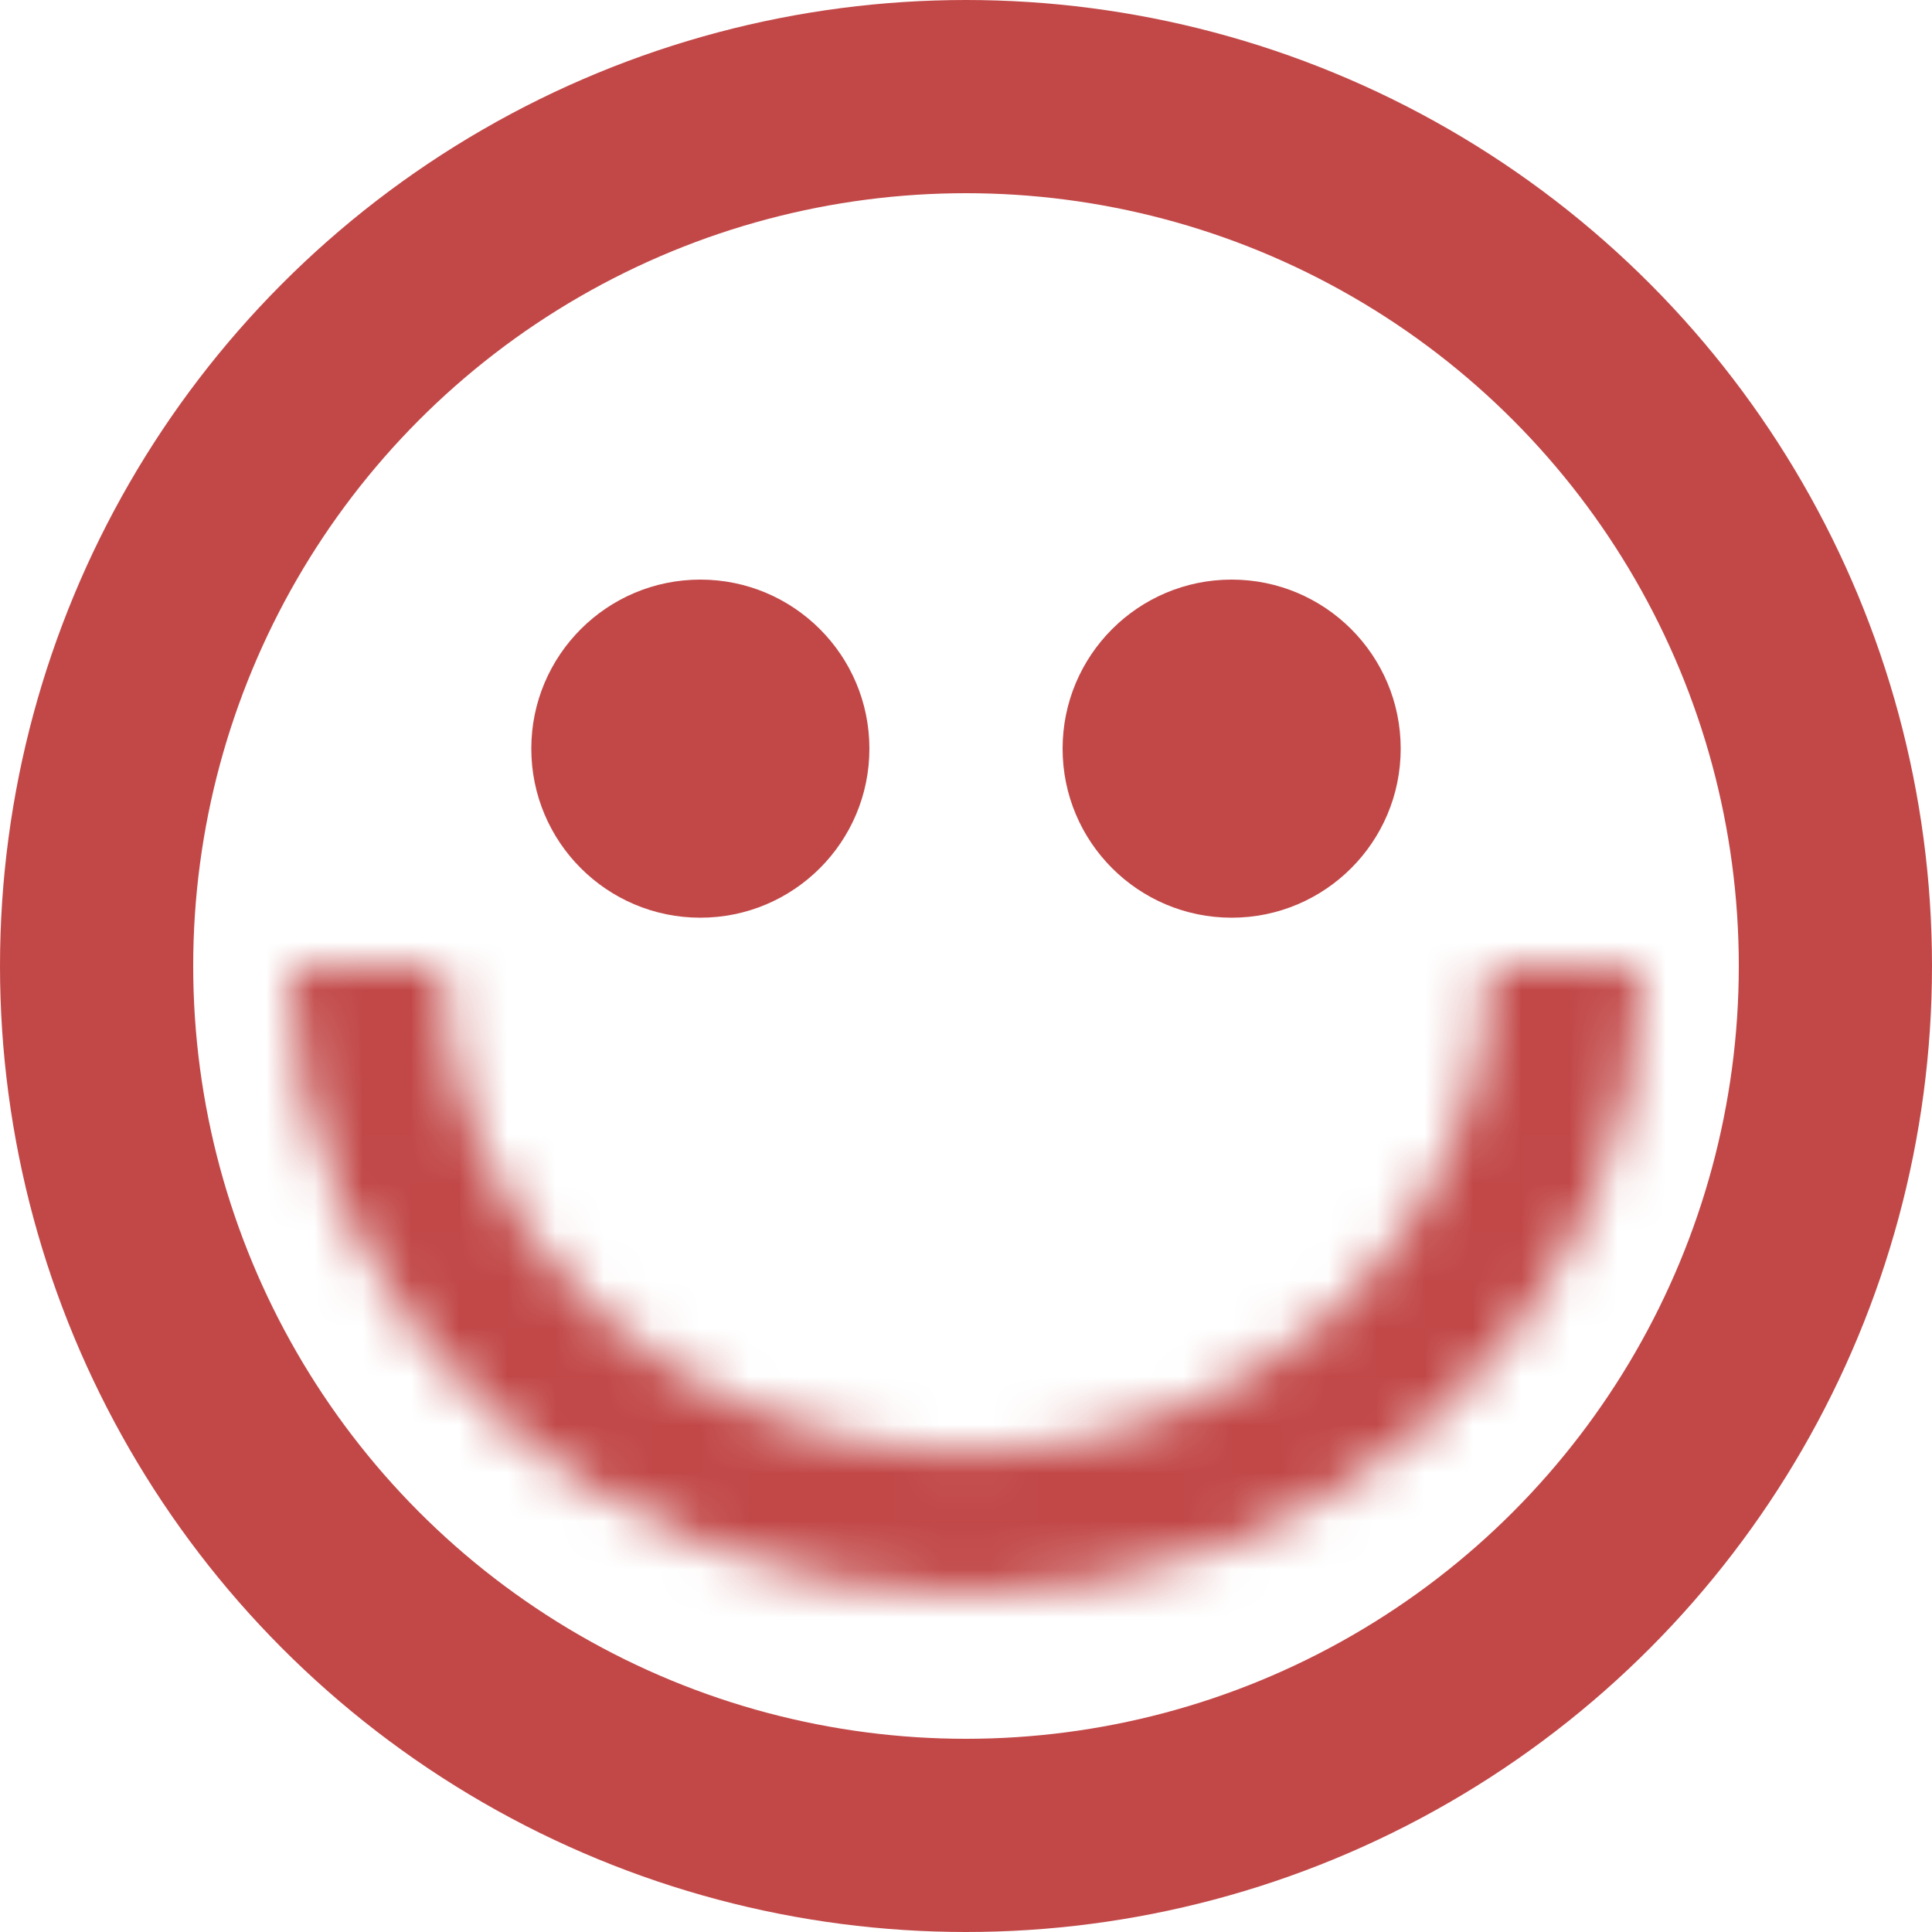 <svg width="40" height="40" viewBox="0 0 40 40" fill="none" xmlns="http://www.w3.org/2000/svg">
<circle cx="20" cy="20" r="18" stroke="#C24848" stroke-width="4"/>
<mask id="path-2-inside-1_155_110" fill="white">
<path d="M34 20C34 21.707 33.638 23.398 32.934 24.975C32.231 26.552 31.2 27.985 29.899 29.192C28.599 30.4 27.056 31.357 25.358 32.01C23.659 32.664 21.838 33 20 33C18.162 33 16.341 32.664 14.642 32.01C12.944 31.357 11.4 30.399 10.101 29.192C8.8 27.985 7.769 26.552 7.066 24.975C6.362 23.398 6 21.707 6 20L9.148 20C9.148 21.323 9.428 22.634 9.974 23.856C10.519 25.079 11.319 26.19 12.326 27.126C13.334 28.061 14.53 28.804 15.847 29.31C17.164 29.817 18.575 30.077 20 30.077C21.425 30.077 22.836 29.817 24.153 29.31C25.47 28.804 26.666 28.061 27.674 27.126C28.681 26.19 29.481 25.079 30.026 23.856C30.572 22.634 30.852 21.323 30.852 20H34Z"/>
</mask>
<path d="M34 20C34 21.707 33.638 23.398 32.934 24.975C32.231 26.552 31.2 27.985 29.899 29.192C28.599 30.4 27.056 31.357 25.358 32.01C23.659 32.664 21.838 33 20 33C18.162 33 16.341 32.664 14.642 32.01C12.944 31.357 11.4 30.399 10.101 29.192C8.8 27.985 7.769 26.552 7.066 24.975C6.362 23.398 6 21.707 6 20L9.148 20C9.148 21.323 9.428 22.634 9.974 23.856C10.519 25.079 11.319 26.19 12.326 27.126C13.334 28.061 14.53 28.804 15.847 29.31C17.164 29.817 18.575 30.077 20 30.077C21.425 30.077 22.836 29.817 24.153 29.31C25.47 28.804 26.666 28.061 27.674 27.126C28.681 26.19 29.481 25.079 30.026 23.856C30.572 22.634 30.852 21.323 30.852 20H34Z" stroke="#C24848" stroke-width="4" stroke-linejoin="round" mask="url(#path-2-inside-1_155_110)"/>
<circle cx="14.5" cy="15.5" r="3.5" fill="#C24848"/>
<circle cx="25.5" cy="15.5" r="3.5" fill="#C24848"/>
</svg>
